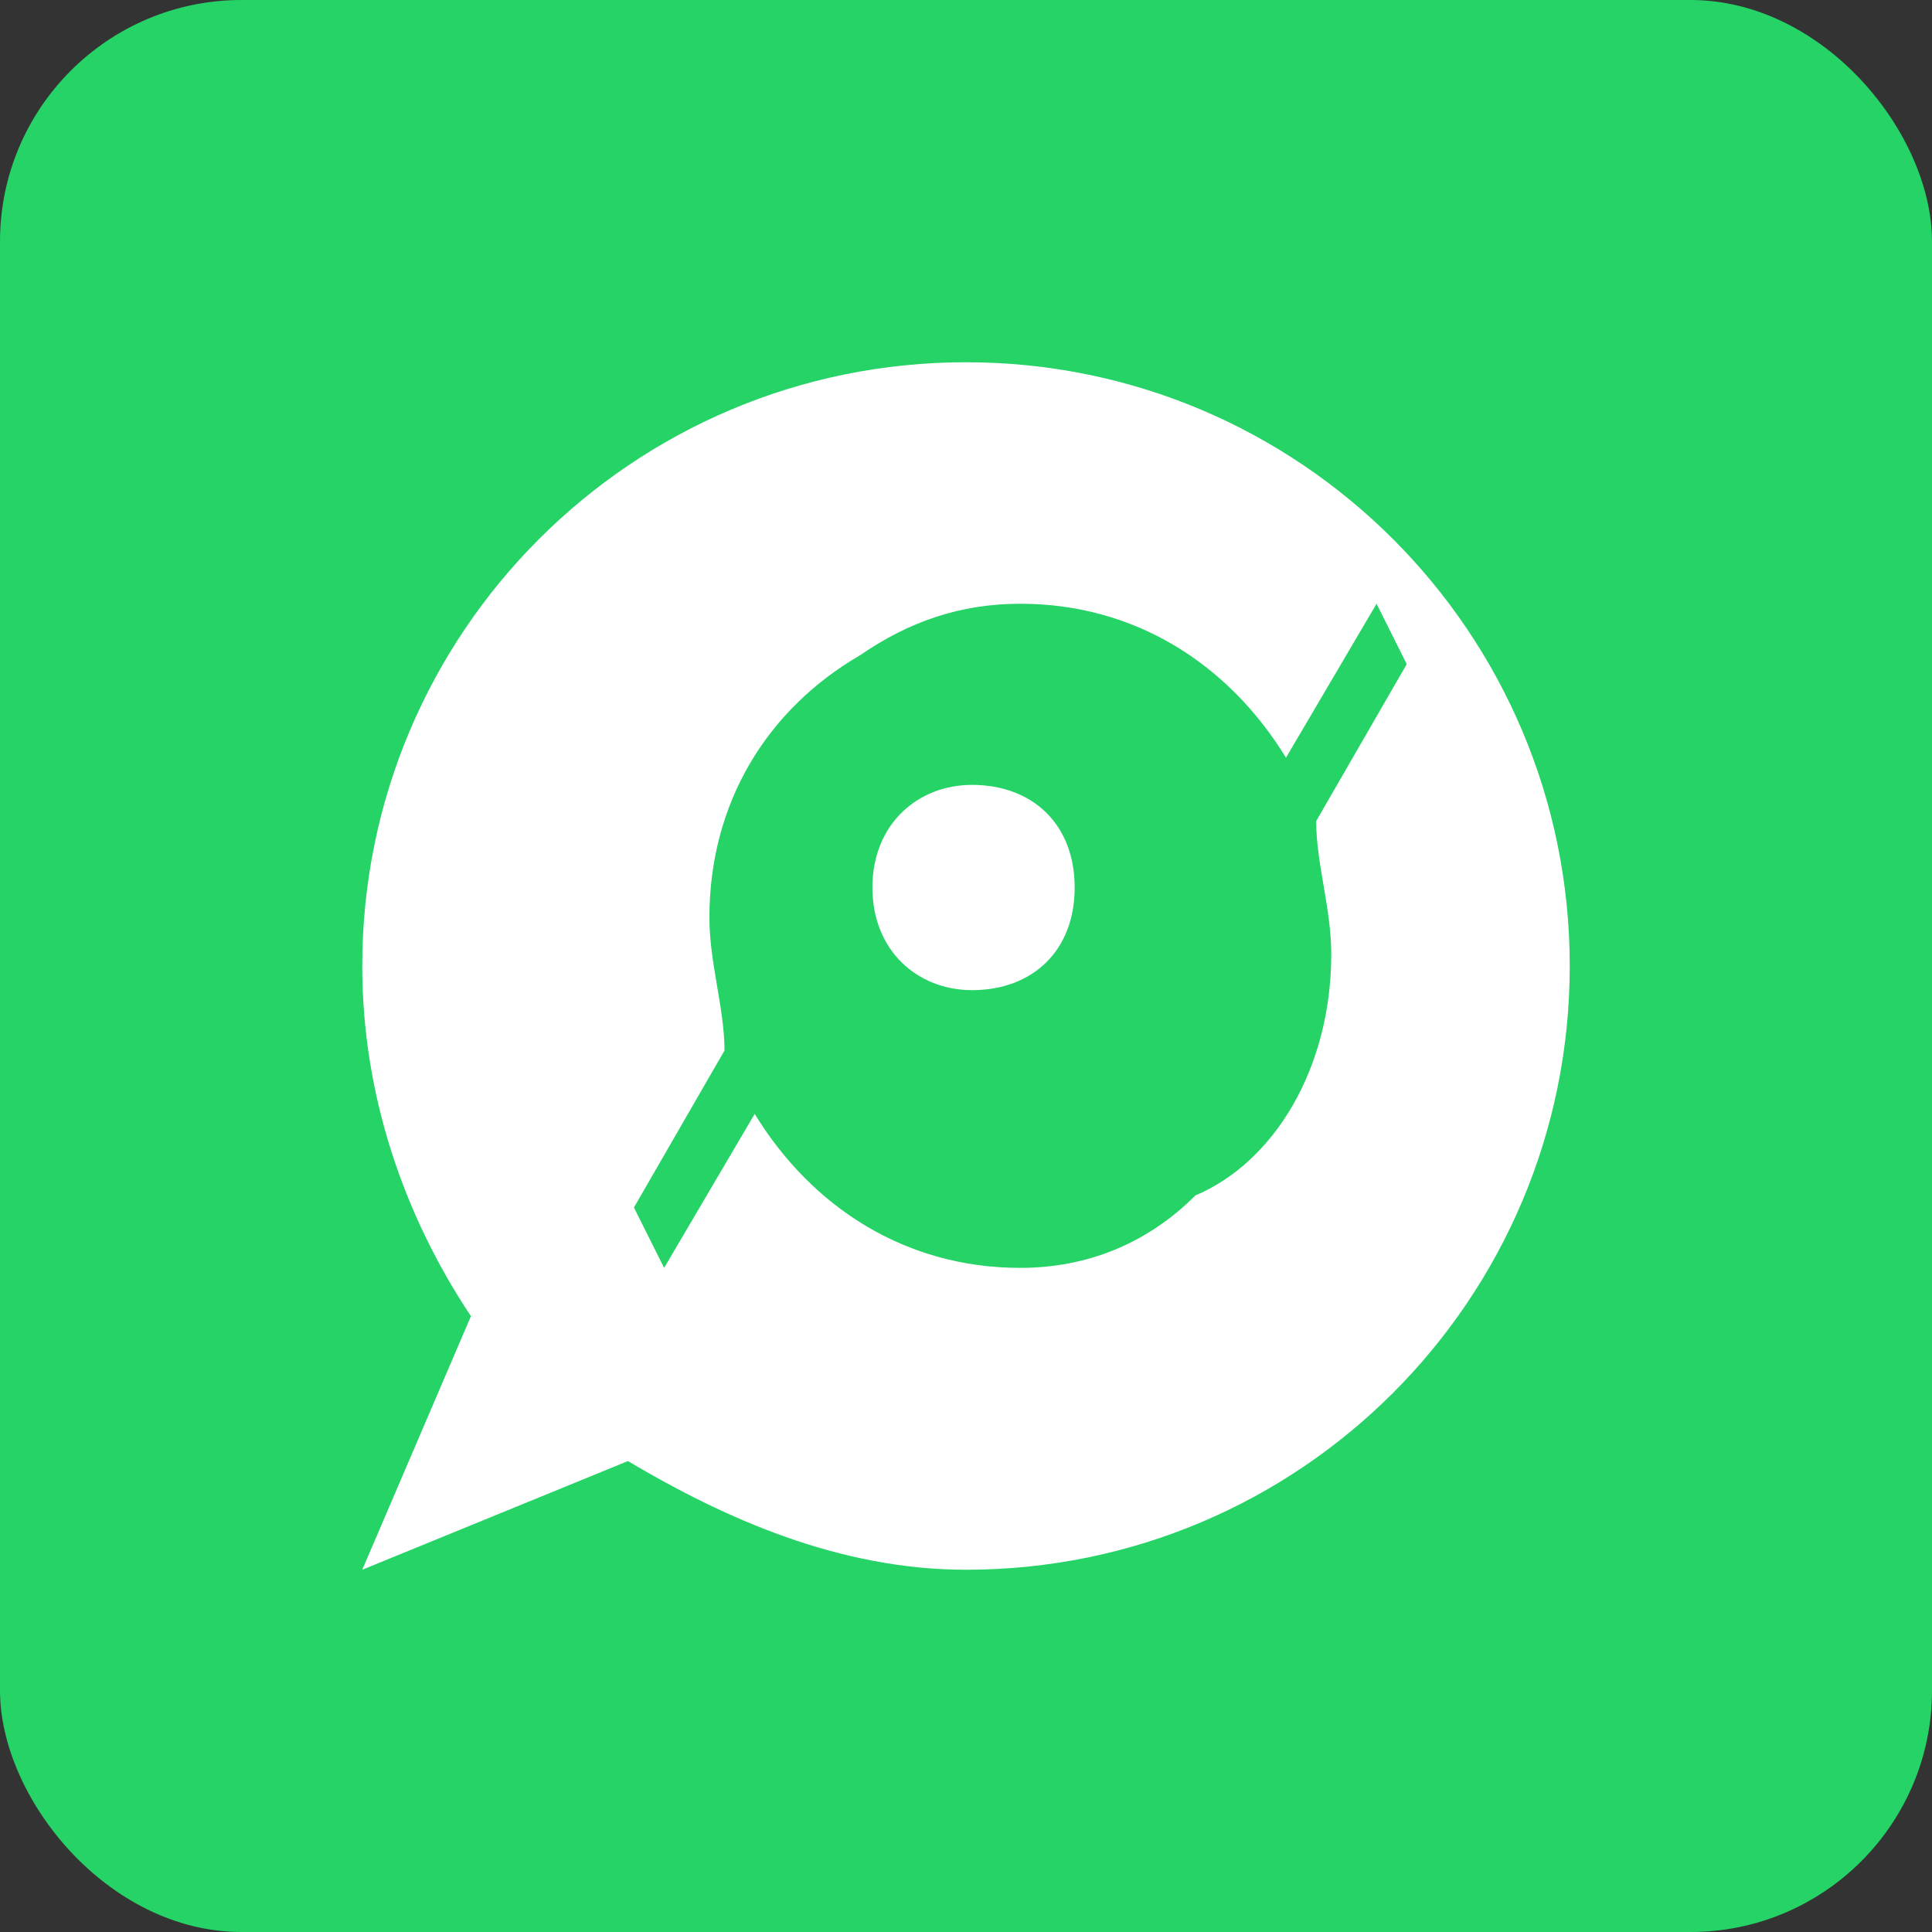 <?xml version="1.0" encoding="UTF-8" standalone="no"?>
<svg xmlns="http://www.w3.org/2000/svg" width="512" height="512" viewBox="0 0 512 512">
  <rect x="0" y="0" width="512" height="512" fill="#333333" stroke="none"/>
  <rect width="512" height="512" rx="64" fill="#25D366"/>
  <path d="M 256 96 C 167.6 96 96 167.6 96 256 C 96 290.4 107.2 322.4 124.8 348.8 L 96 416 L 166.4 387.2 C 192 402.4 222.4 416 256 416 C 344.4 416 416 344.4 416 256 C 416 167.6 344.4 96 256 96 Z M 316.8 316.8 C 304 329.6 288 336 270.4 336 C 240 336 215.2 320 200 295.2 L 176 336 L 168 320 L 192 278.4 C 192 267.2 188 255.2 188 243.2 C 188 212.8 203.2 188 228 173.6 C 240.8 164.8 254.4 160 270.4 160 C 300.8 160 325.6 176 340.8 200.8 L 364.8 160 L 372.8 176 L 348.8 217.6 C 348.8 228.8 352.8 240.8 352.8 252.8 C 352.8 283.2 337.6 308 316.8 316.8 Z M 284.8 235.2 C 284.8 218.4 273.6 208 257.6 208 C 243.2 208 231.2 218.4 231.2 235.2 C 231.2 252 243.2 262.4 257.6 262.4 C 273.6 262.4 284.8 252 284.8 235.2 Z" fill="white"/>
</svg>
